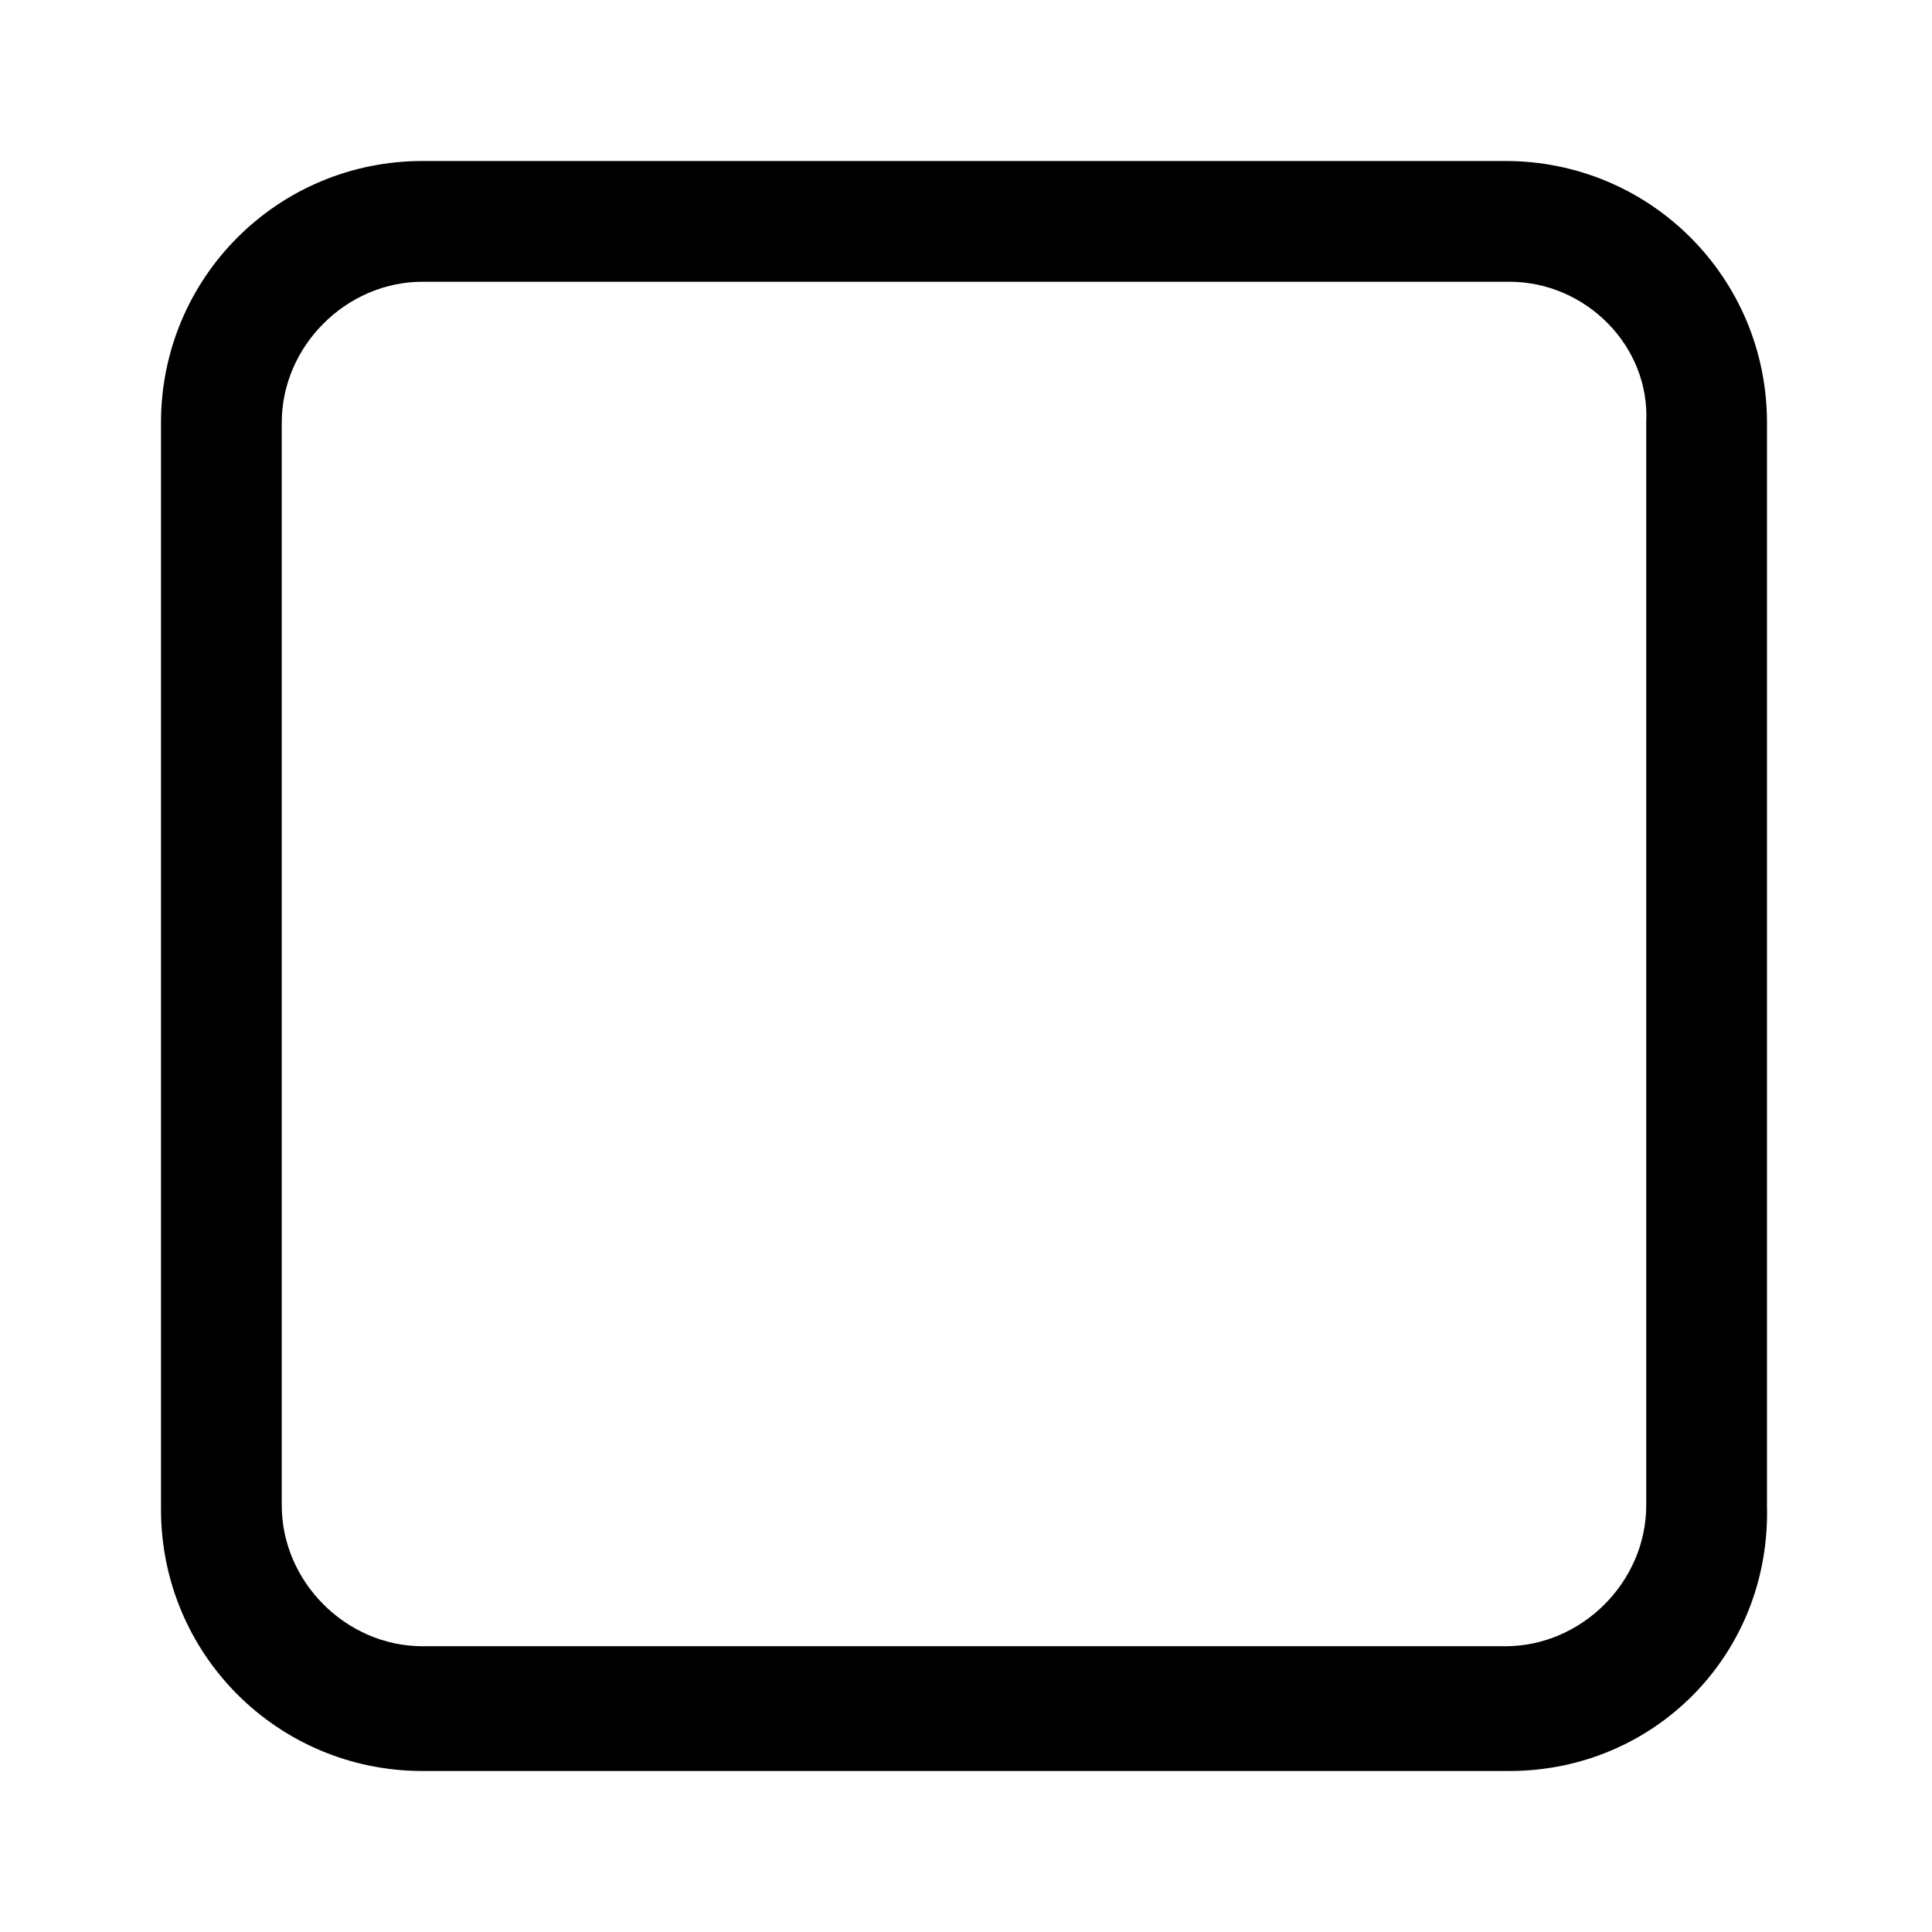 <?xml version="1.0" standalone="no"?><!DOCTYPE svg PUBLIC "-//W3C//DTD SVG 1.1//EN" "http://www.w3.org/Graphics/SVG/1.1/DTD/svg11.dtd"><svg t="1666777419774" class="icon" viewBox="0 0 1024 1024" version="1.1" xmlns="http://www.w3.org/2000/svg" p-id="15124" xmlns:xlink="http://www.w3.org/1999/xlink" width="200" height="200"><path d="M800 938.667h-576C147.2 938.667 85.333 876.8 85.333 800v-576C85.333 147.2 147.2 85.333 224 85.333h573.867c76.8 0 138.667 61.867 138.667 138.667v573.867c2.133 78.933-59.733 140.8-136.533 140.8z m-576-789.333C183.467 149.333 149.333 183.467 149.333 224v573.867c0 40.533 34.133 74.667 74.667 74.667h573.867c40.533 0 74.667-34.133 74.667-74.667V224C874.667 183.467 840.533 149.333 800 149.333h-576z" p-id="15125" fill="#000000"></path></svg>